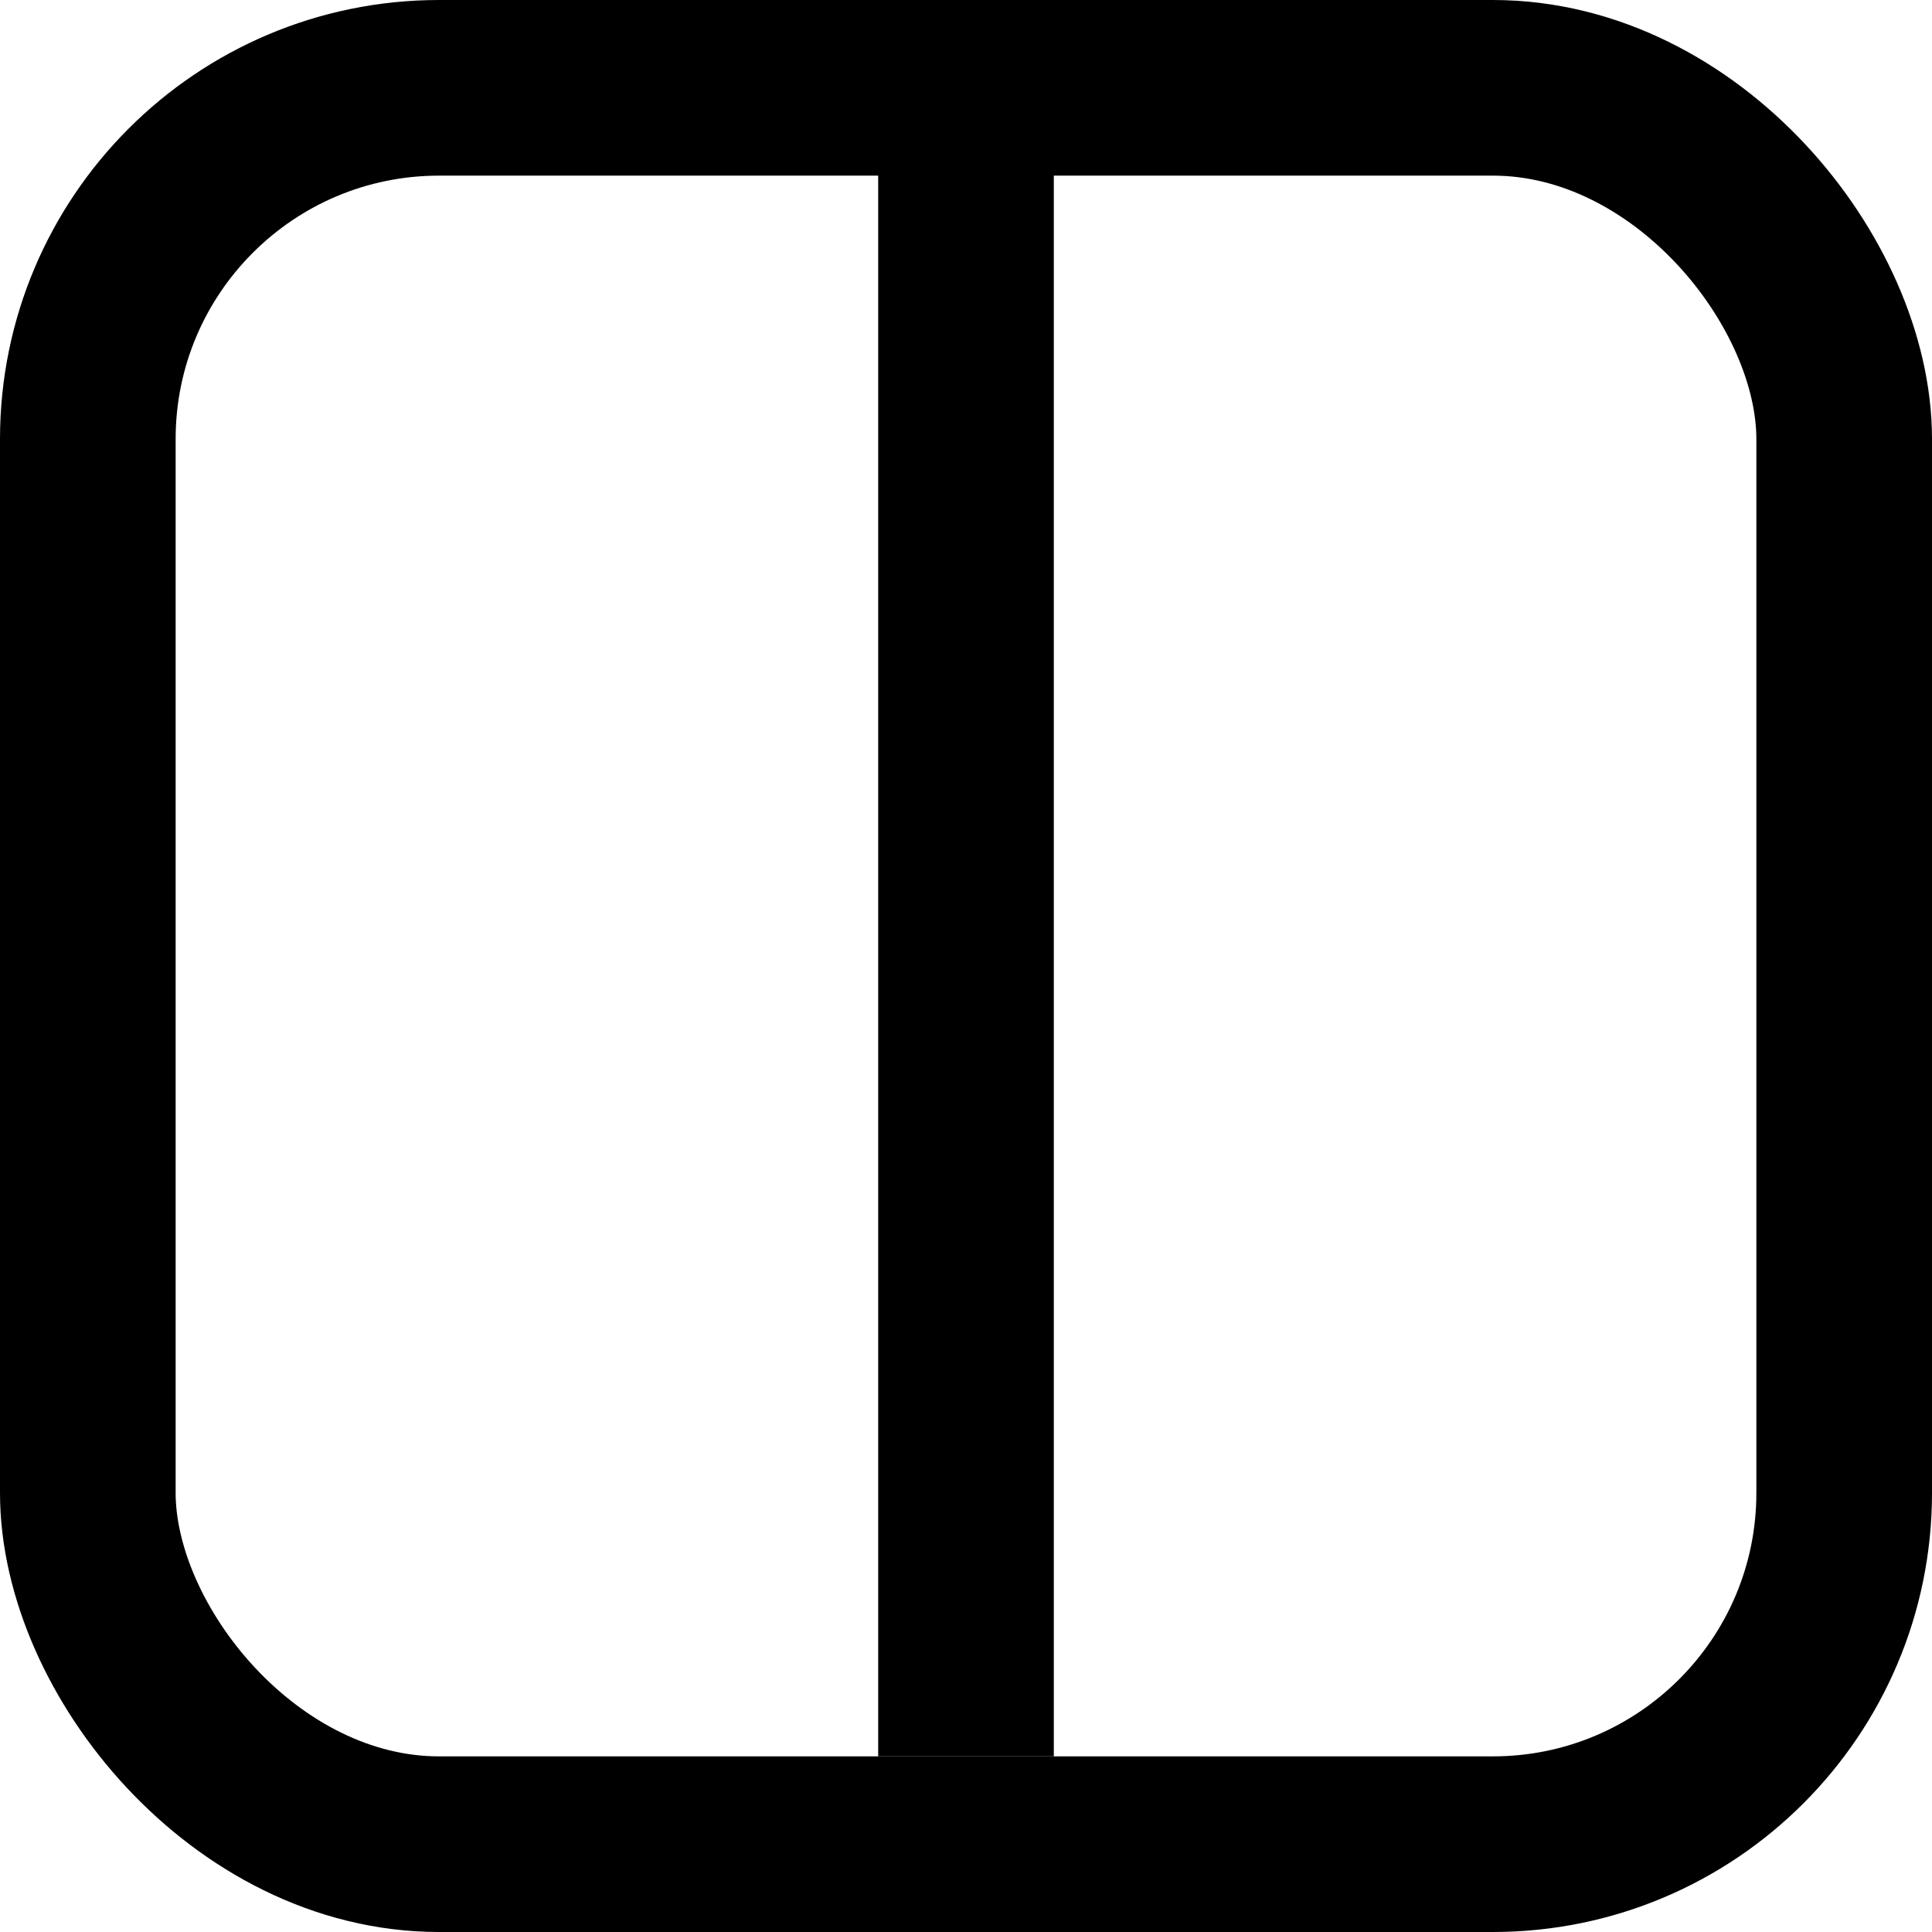 <svg height="11" viewBox="0 0 11 11" width="11" xmlns="http://www.w3.org/2000/svg"><g fill="none" fill-rule="evenodd" stroke="#000"><rect height="10" rx="2" width="10" x=".5" y=".5"/><path d="m5.5.5v9" stroke-linecap="square" stroke-linejoin="round"/></g></svg>
